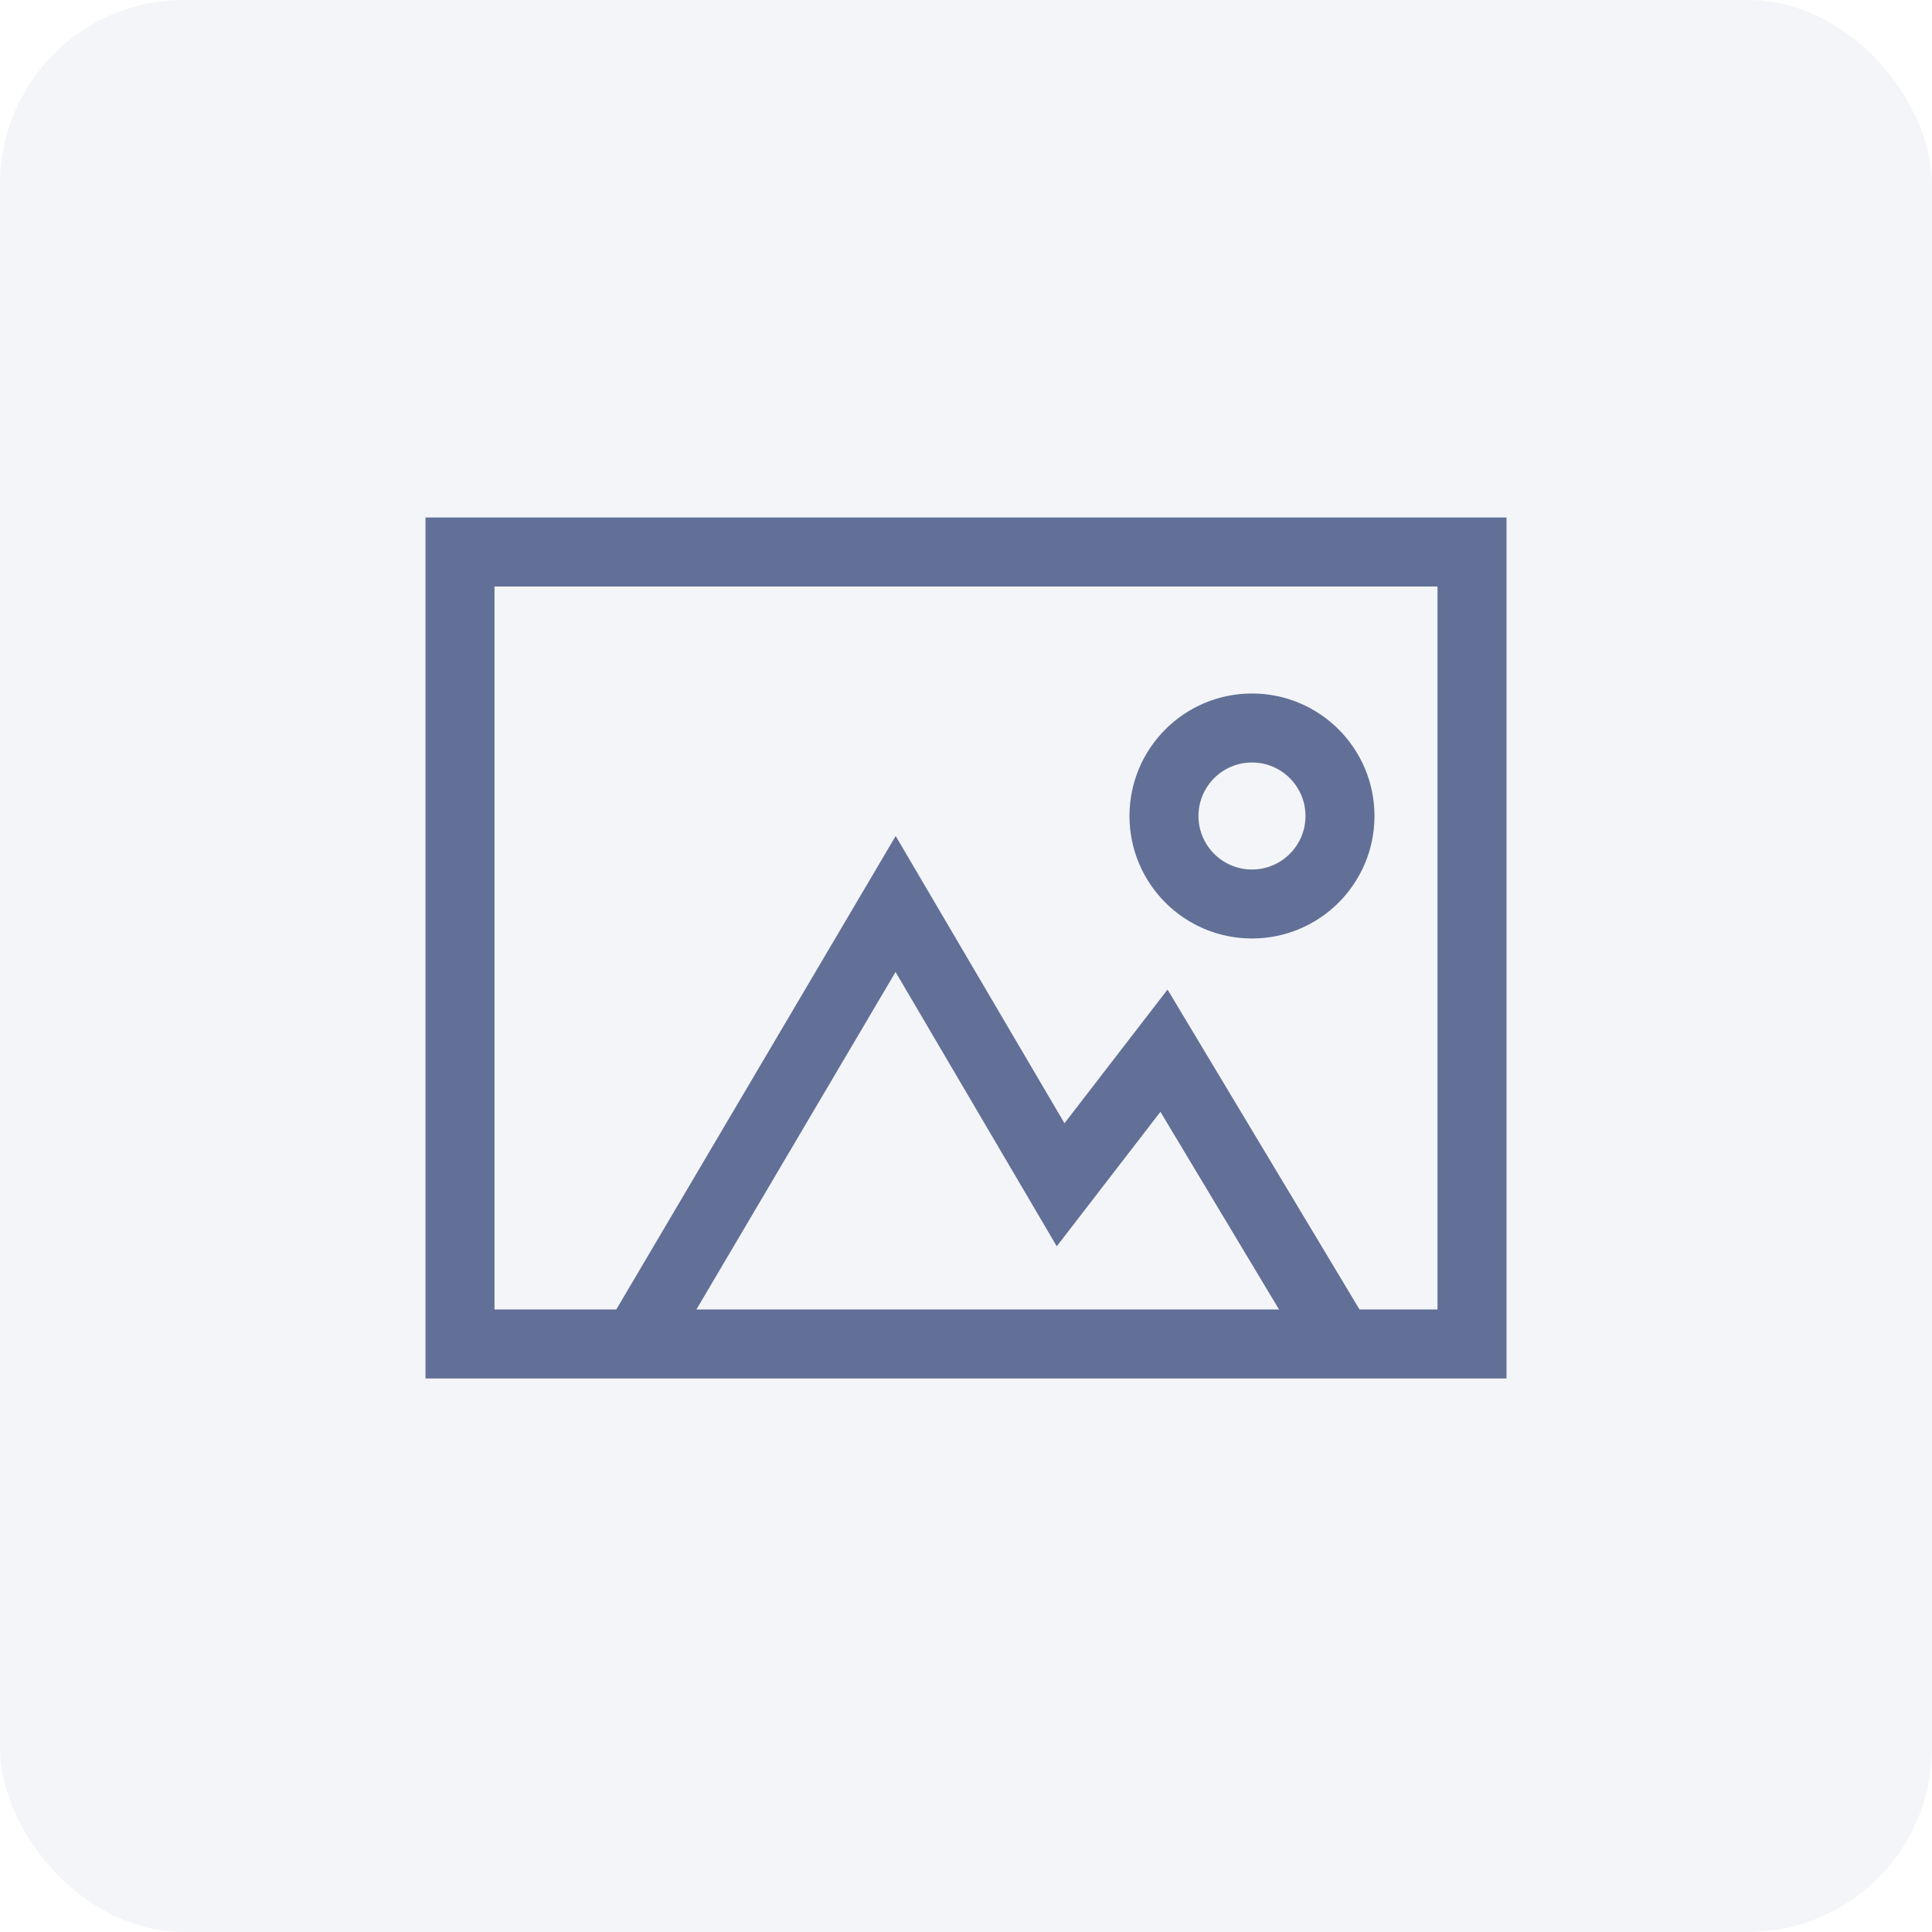 <?xml version="1.0" encoding="UTF-8"?>
<svg width="42px" height="42px" viewBox="0 0 42 42" version="1.1" xmlns="http://www.w3.org/2000/svg" xmlns:xlink="http://www.w3.org/1999/xlink">
    <!-- Generator: Sketch 50.2 (55047) - http://www.bohemiancoding.com/sketch -->
    <title>ic-media-square</title>
    <desc>Created with Sketch.</desc>
    <defs></defs>
    <g id="New-UI-Kit" stroke="none" stroke-width="1" fill="none" fill-rule="evenodd">
        <g id="Icons" transform="translate(-305, -943)">
            <g id="Media" transform="translate(305, 943)">
                <g id="icon/content/media">
                    <g>
                        <rect id="Rectangle-5-Copy" fill="#1F346C" opacity="0.05" x="0" y="0" width="42" height="42" rx="4"></rect>
                        <g id="image" transform="translate(10, 12)" stroke="#627098" stroke-width="1.5">
                            <rect id="Rectangle-path" x="0" y="0" width="22" height="17.217"></rect>
                            <polyline id="Shape" points="3.826 17.217 9.47 7.652 13.057 13.756 15.304 10.841 19.13 17.217"></polyline>
                            <circle id="Oval" cx="17.217" cy="5.739" r="1.913"></circle>
                        </g>
                    </g>
                </g>
            </g>
        </g>
    </g>
</svg>